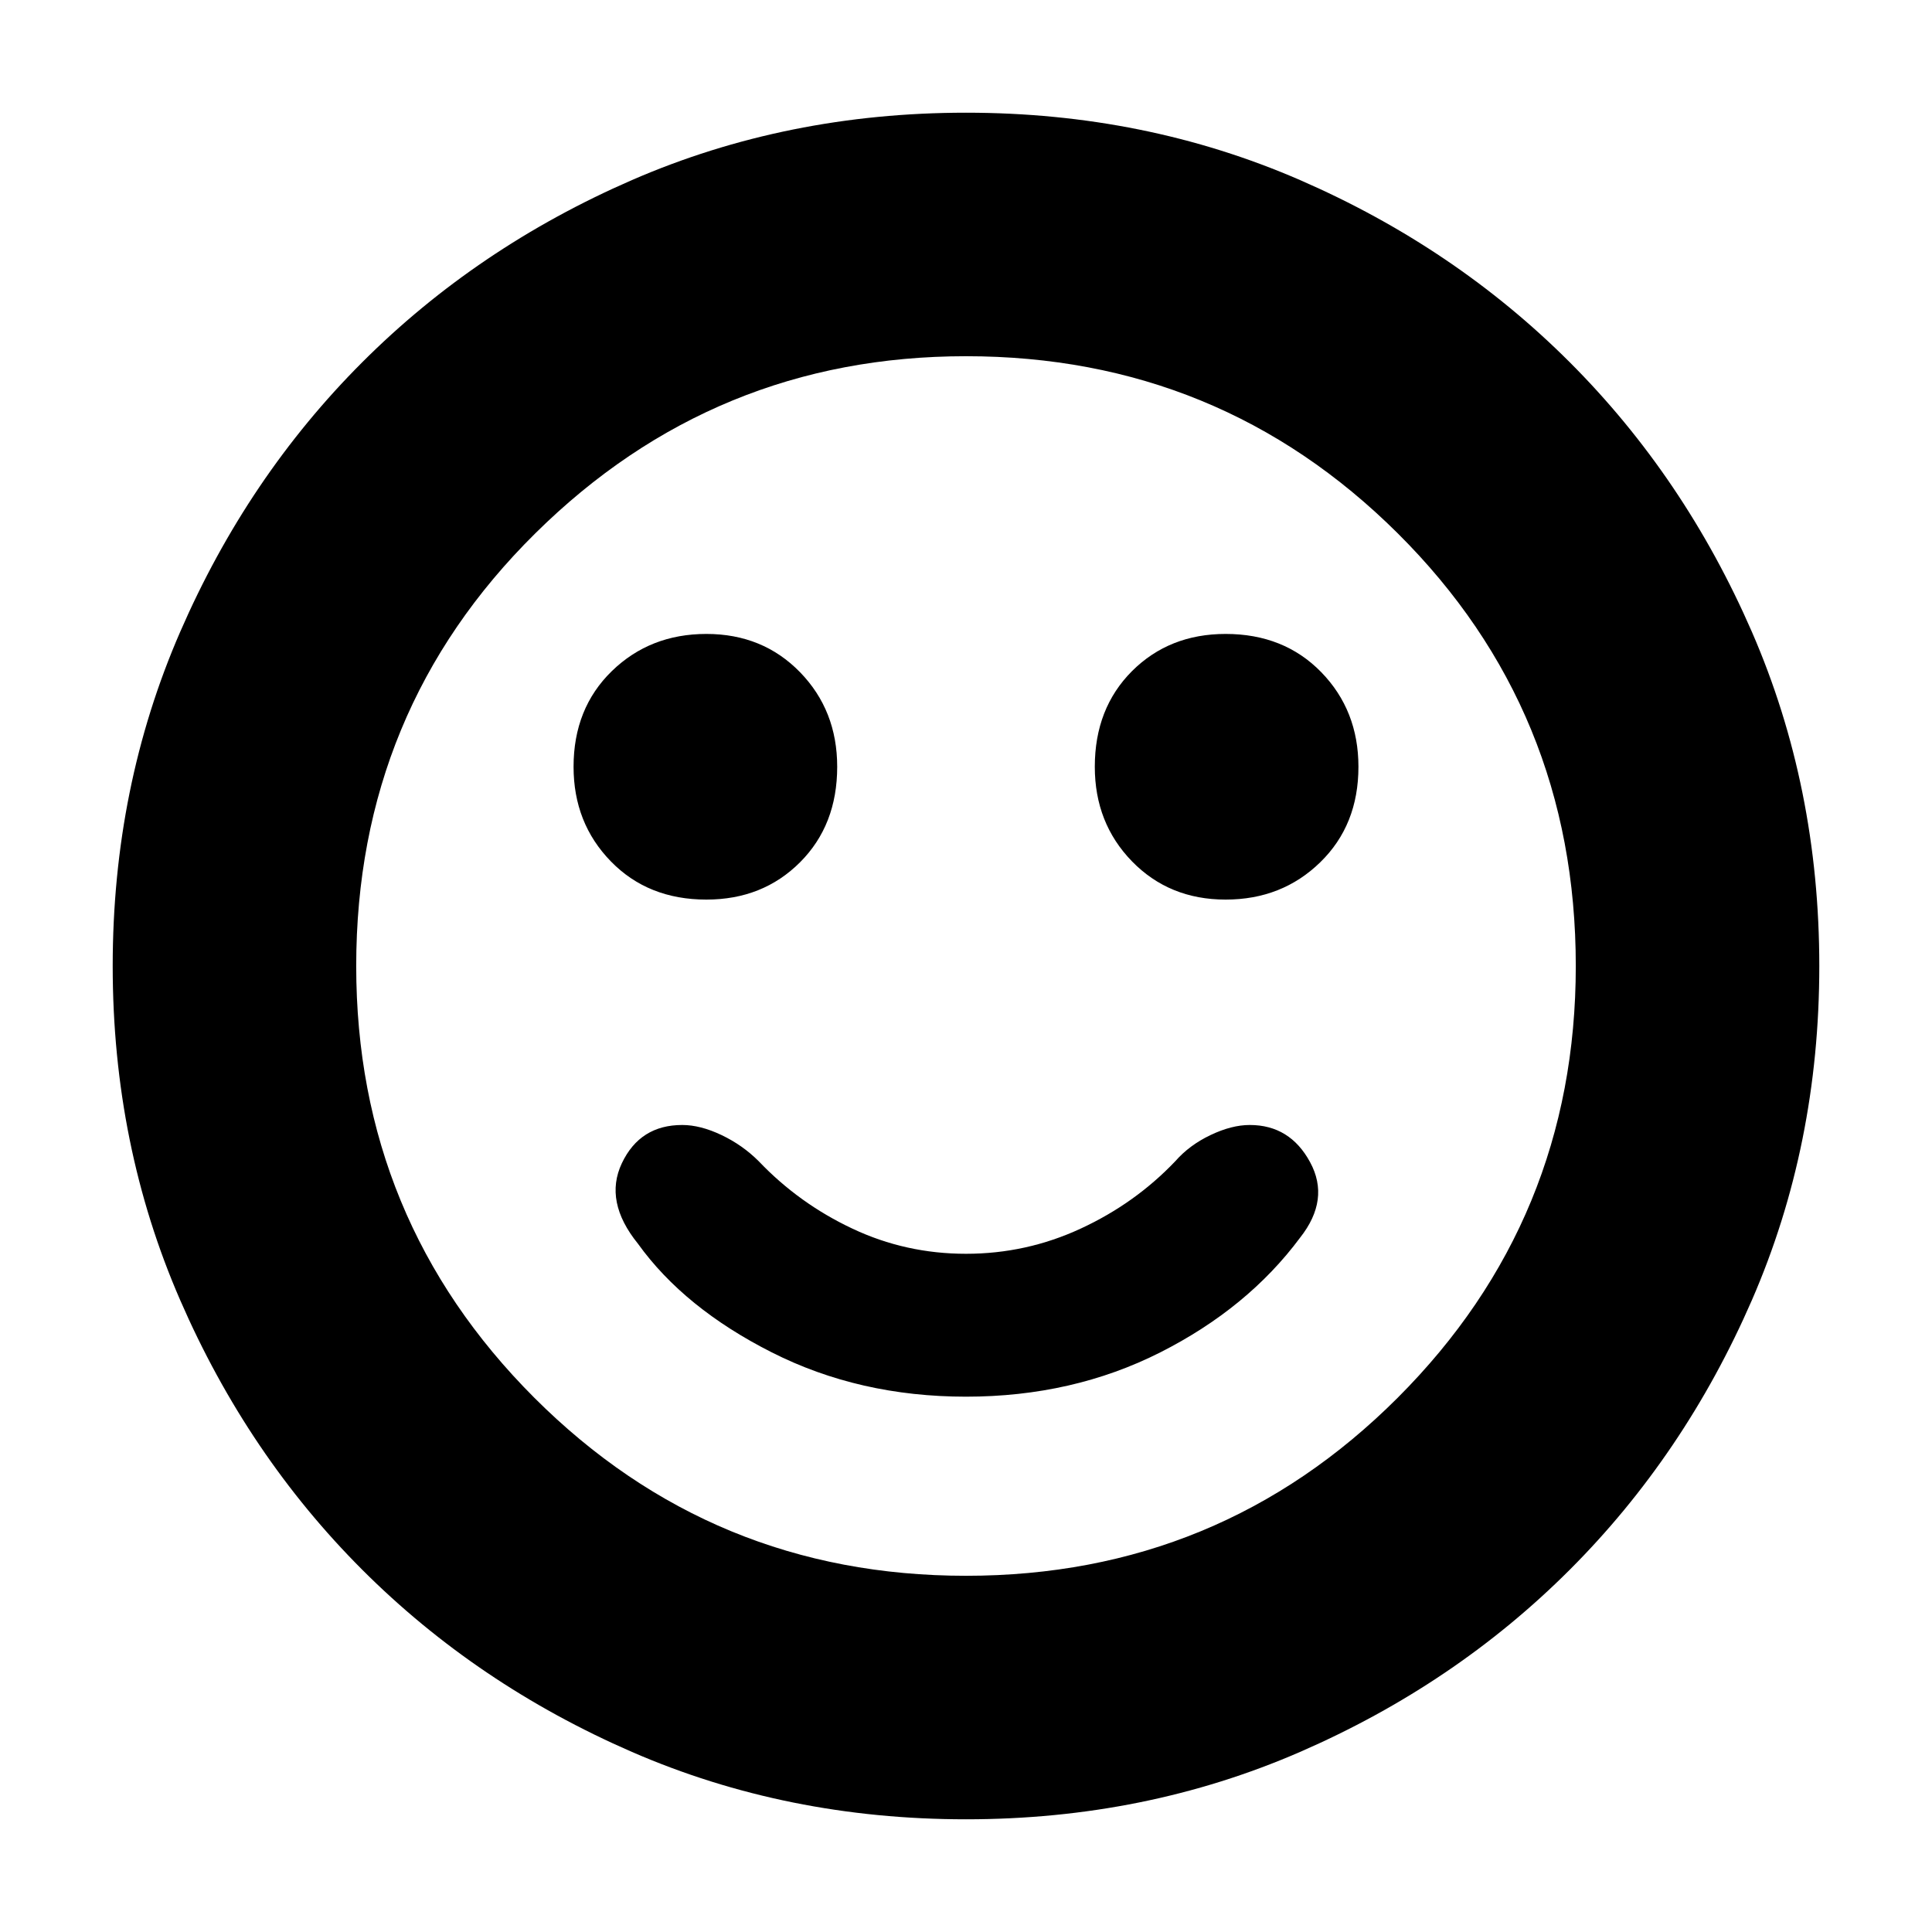 <svg xmlns="http://www.w3.org/2000/svg" height="24" width="24"><path d="M15.225 11.175Q15.925 11.175 16.4 10.712Q16.875 10.25 16.875 9.525Q16.875 8.825 16.413 8.35Q15.95 7.875 15.225 7.875Q14.525 7.875 14.062 8.337Q13.6 8.8 13.6 9.525Q13.6 10.225 14.062 10.7Q14.525 11.175 15.225 11.175ZM8.775 11.175Q9.475 11.175 9.938 10.712Q10.4 10.25 10.4 9.525Q10.4 8.825 9.938 8.35Q9.475 7.875 8.775 7.875Q8.075 7.875 7.6 8.337Q7.125 8.8 7.125 9.525Q7.125 10.225 7.588 10.7Q8.05 11.175 8.775 11.175ZM12 17.35Q13.325 17.35 14.413 16.8Q15.5 16.25 16.15 15.375Q16.525 14.9 16.275 14.438Q16.025 13.975 15.525 13.975Q15.3 13.975 15.038 14.1Q14.775 14.225 14.6 14.425Q14.1 14.95 13.425 15.262Q12.75 15.575 12 15.575Q11.25 15.575 10.588 15.262Q9.925 14.95 9.425 14.425Q9.225 14.225 8.963 14.1Q8.7 13.975 8.475 13.975Q7.95 13.975 7.725 14.45Q7.5 14.925 7.925 15.45Q8.5 16.25 9.588 16.8Q10.675 17.35 12 17.35ZM12 22.6Q9.775 22.6 7.85 21.763Q5.925 20.925 4.5 19.5Q3.075 18.075 2.238 16.15Q1.4 14.225 1.4 12Q1.4 9.775 2.238 7.85Q3.075 5.925 4.5 4.5Q5.925 3.075 7.85 2.237Q9.775 1.4 12 1.4Q14.225 1.4 16.15 2.237Q18.075 3.075 19.5 4.5Q20.925 5.925 21.763 7.85Q22.6 9.775 22.6 12Q22.6 14.225 21.763 16.15Q20.925 18.075 19.5 19.5Q18.075 20.925 16.15 21.763Q14.225 22.6 12 22.6ZM12 12Q12 12 12 12Q12 12 12 12Q12 12 12 12Q12 12 12 12Q12 12 12 12Q12 12 12 12Q12 12 12 12Q12 12 12 12ZM12 19.575Q15.15 19.575 17.363 17.363Q19.575 15.15 19.575 12Q19.575 8.825 17.363 6.625Q15.15 4.425 12 4.425Q8.875 4.425 6.65 6.625Q4.425 8.825 4.425 12Q4.425 15.15 6.637 17.363Q8.85 19.575 12 19.575Z"/></svg>